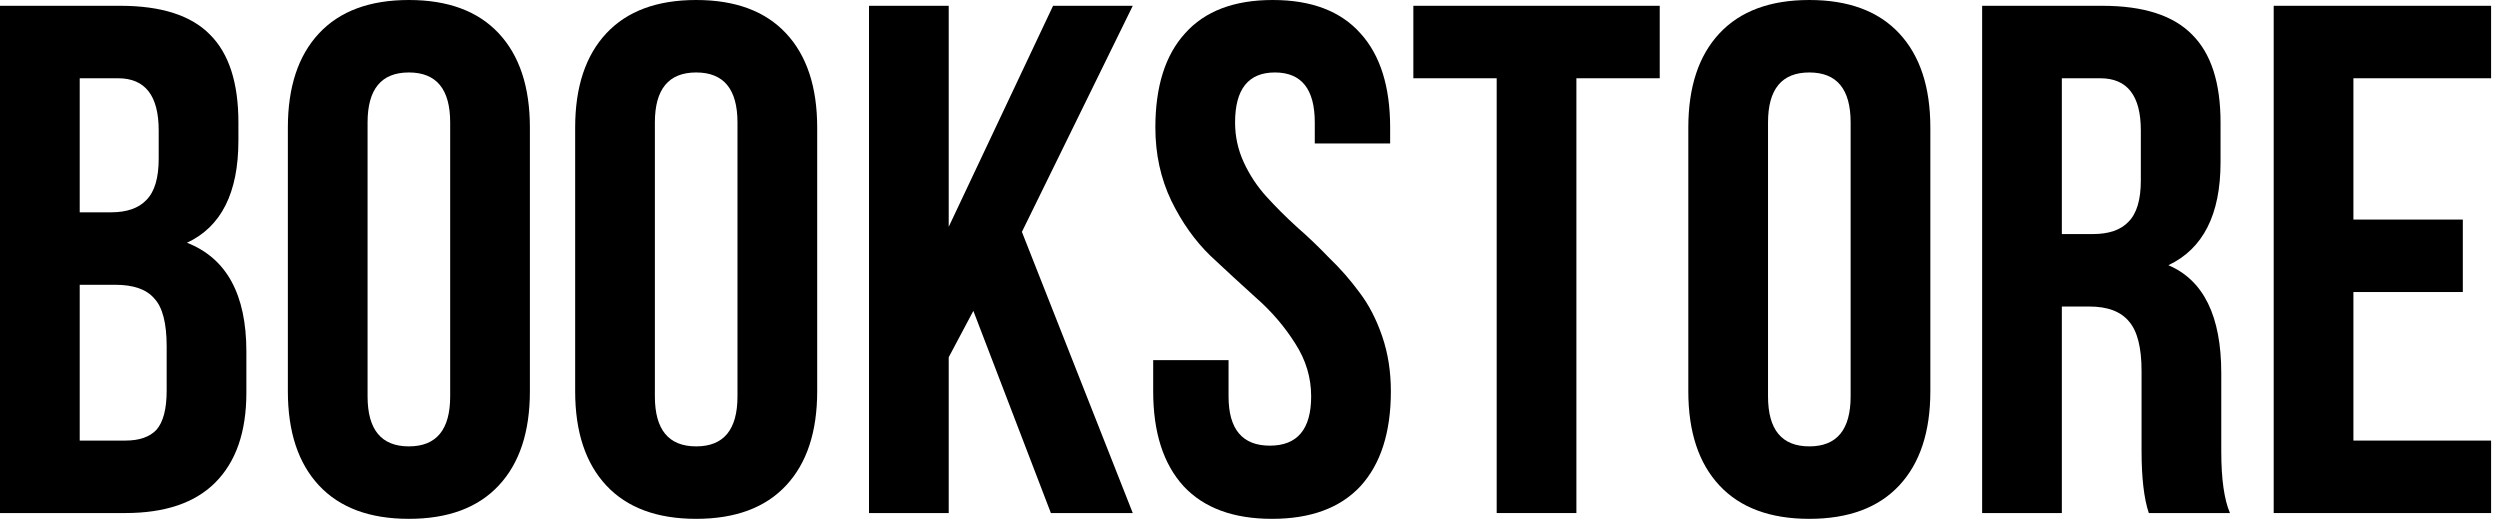 <svg width="138" height="29" viewBox="0 0 138 29" fill="current" xmlns="http://www.w3.org/2000/svg">
<path d="M6.64 0.32C8.907 0.32 10.56 0.853 11.6 1.92C12.64 2.96 13.16 4.573 13.16 6.76V7.76C13.16 10.64 12.213 12.52 10.32 13.4C12.507 14.253 13.6 16.253 13.6 19.4V21.68C13.6 23.84 13.027 25.493 11.88 26.64C10.76 27.76 9.107 28.32 6.92 28.32H0V0.32H6.64ZM6.36 15.72H4.4V24.32H6.92C7.693 24.32 8.267 24.12 8.64 23.72C9.013 23.293 9.2 22.573 9.2 21.56V19.12C9.2 17.84 8.973 16.96 8.52 16.48C8.093 15.973 7.373 15.72 6.36 15.72ZM6.52 4.32H4.4V11.72H6.12C7 11.72 7.653 11.493 8.08 11.04C8.533 10.587 8.76 9.827 8.76 8.76V7.2C8.76 5.28 8.013 4.32 6.52 4.32Z" fill="current"/>
<path d="M20.29 6.76V21.88C20.29 23.72 21.05 24.64 22.57 24.64C24.09 24.64 24.85 23.72 24.85 21.88V6.76C24.85 4.92 24.09 4 22.57 4C21.05 4 20.29 4.92 20.29 6.76ZM15.89 21.6V7.04C15.89 4.8 16.463 3.067 17.61 1.84C18.757 0.613 20.41 0 22.57 0C24.73 0 26.383 0.613 27.53 1.84C28.677 3.067 29.25 4.8 29.25 7.04V21.6C29.25 23.84 28.677 25.573 27.53 26.8C26.383 28.027 24.73 28.64 22.57 28.64C20.41 28.64 18.757 28.027 17.61 26.8C16.463 25.573 15.89 23.84 15.89 21.6Z" fill="current"/>
<path d="M36.149 6.76V21.88C36.149 23.72 36.909 24.64 38.429 24.64C39.949 24.64 40.709 23.72 40.709 21.88V6.76C40.709 4.92 39.949 4 38.429 4C36.909 4 36.149 4.92 36.149 6.76ZM31.749 21.6V7.04C31.749 4.8 32.323 3.067 33.469 1.84C34.616 0.613 36.269 0 38.429 0C40.589 0 42.243 0.613 43.389 1.84C44.536 3.067 45.109 4.8 45.109 7.04V21.6C45.109 23.84 44.536 25.573 43.389 26.8C42.243 28.027 40.589 28.64 38.429 28.64C36.269 28.64 34.616 28.027 33.469 26.8C32.323 25.573 31.749 23.84 31.749 21.6Z" fill="current"/>
<path d="M58.009 28.32L53.729 17.16L52.369 19.72V28.32H47.969V0.32H52.369V12.52L58.129 0.32H62.529L56.409 12.8L62.529 28.32H58.009Z" fill="current"/>
<path d="M63.776 7.04C63.776 4.773 64.323 3.04 65.416 1.84C66.509 0.613 68.123 0 70.256 0C72.389 0 74.003 0.613 75.096 1.84C76.189 3.04 76.736 4.773 76.736 7.04V7.92H72.576V6.76C72.576 4.92 71.843 4 70.376 4C68.909 4 68.176 4.92 68.176 6.76C68.176 7.533 68.336 8.267 68.656 8.96C68.976 9.653 69.389 10.28 69.896 10.84C70.403 11.4 70.963 11.96 71.576 12.52C72.189 13.053 72.789 13.627 73.376 14.24C73.989 14.827 74.549 15.467 75.056 16.16C75.563 16.827 75.976 17.627 76.296 18.56C76.616 19.493 76.776 20.507 76.776 21.6C76.776 23.867 76.216 25.613 75.096 26.84C73.976 28.04 72.349 28.64 70.216 28.64C68.083 28.64 66.456 28.04 65.336 26.84C64.216 25.613 63.656 23.867 63.656 21.6V19.88H67.816V21.88C67.816 23.693 68.576 24.6 70.096 24.6C71.616 24.6 72.376 23.693 72.376 21.88C72.376 20.84 72.083 19.867 71.496 18.96C70.909 18.027 70.189 17.187 69.336 16.44C68.509 15.693 67.669 14.92 66.816 14.12C65.963 13.293 65.243 12.28 64.656 11.08C64.069 9.853 63.776 8.507 63.776 7.04Z" fill="current"/>
<path d="M78.017 4.32V0.32H91.617V4.32H87.017V28.32H82.617V4.32H78.017Z" fill="#current"/>
<path d="M97.595 6.76V21.88C97.595 23.72 98.355 24.64 99.875 24.64C101.395 24.64 102.155 23.72 102.155 21.88V6.76C102.155 4.92 101.395 4 99.875 4C98.355 4 97.595 4.92 97.595 6.76ZM93.195 21.6V7.04C93.195 4.8 93.768 3.067 94.915 1.84C96.061 0.613 97.715 0 99.875 0C102.035 0 103.688 0.613 104.835 1.84C105.981 3.067 106.555 4.8 106.555 7.04V21.6C106.555 23.84 105.981 25.573 104.835 26.8C103.688 28.027 102.035 28.64 99.875 28.64C97.715 28.64 96.061 28.027 94.915 26.8C93.768 25.573 93.195 23.84 93.195 21.6Z" fill="current"/>
<path d="M123.094 28.32H118.614C118.347 27.52 118.214 26.373 118.214 24.88V20.48C118.214 19.2 117.987 18.293 117.534 17.76C117.081 17.2 116.347 16.92 115.334 16.92H113.814V28.32H109.414V0.32H116.054C118.321 0.32 119.974 0.853 121.014 1.92C122.054 2.96 122.574 4.573 122.574 6.76V8.96C122.574 11.84 121.614 13.733 119.694 14.64C121.641 15.467 122.614 17.453 122.614 20.6V24.92C122.614 26.44 122.774 27.573 123.094 28.32ZM115.934 4.32H113.814V12.92H115.534C116.414 12.92 117.067 12.693 117.494 12.24C117.947 11.787 118.174 11.027 118.174 9.96V7.2C118.174 5.28 117.427 4.32 115.934 4.32Z" fill="current"/>
<path d="M129.908 4.32V12.12H135.948V16.12H129.908V24.32H137.508V28.32H125.508V0.32H137.508V4.32H129.908Z" fill="#current"/>
</svg>
